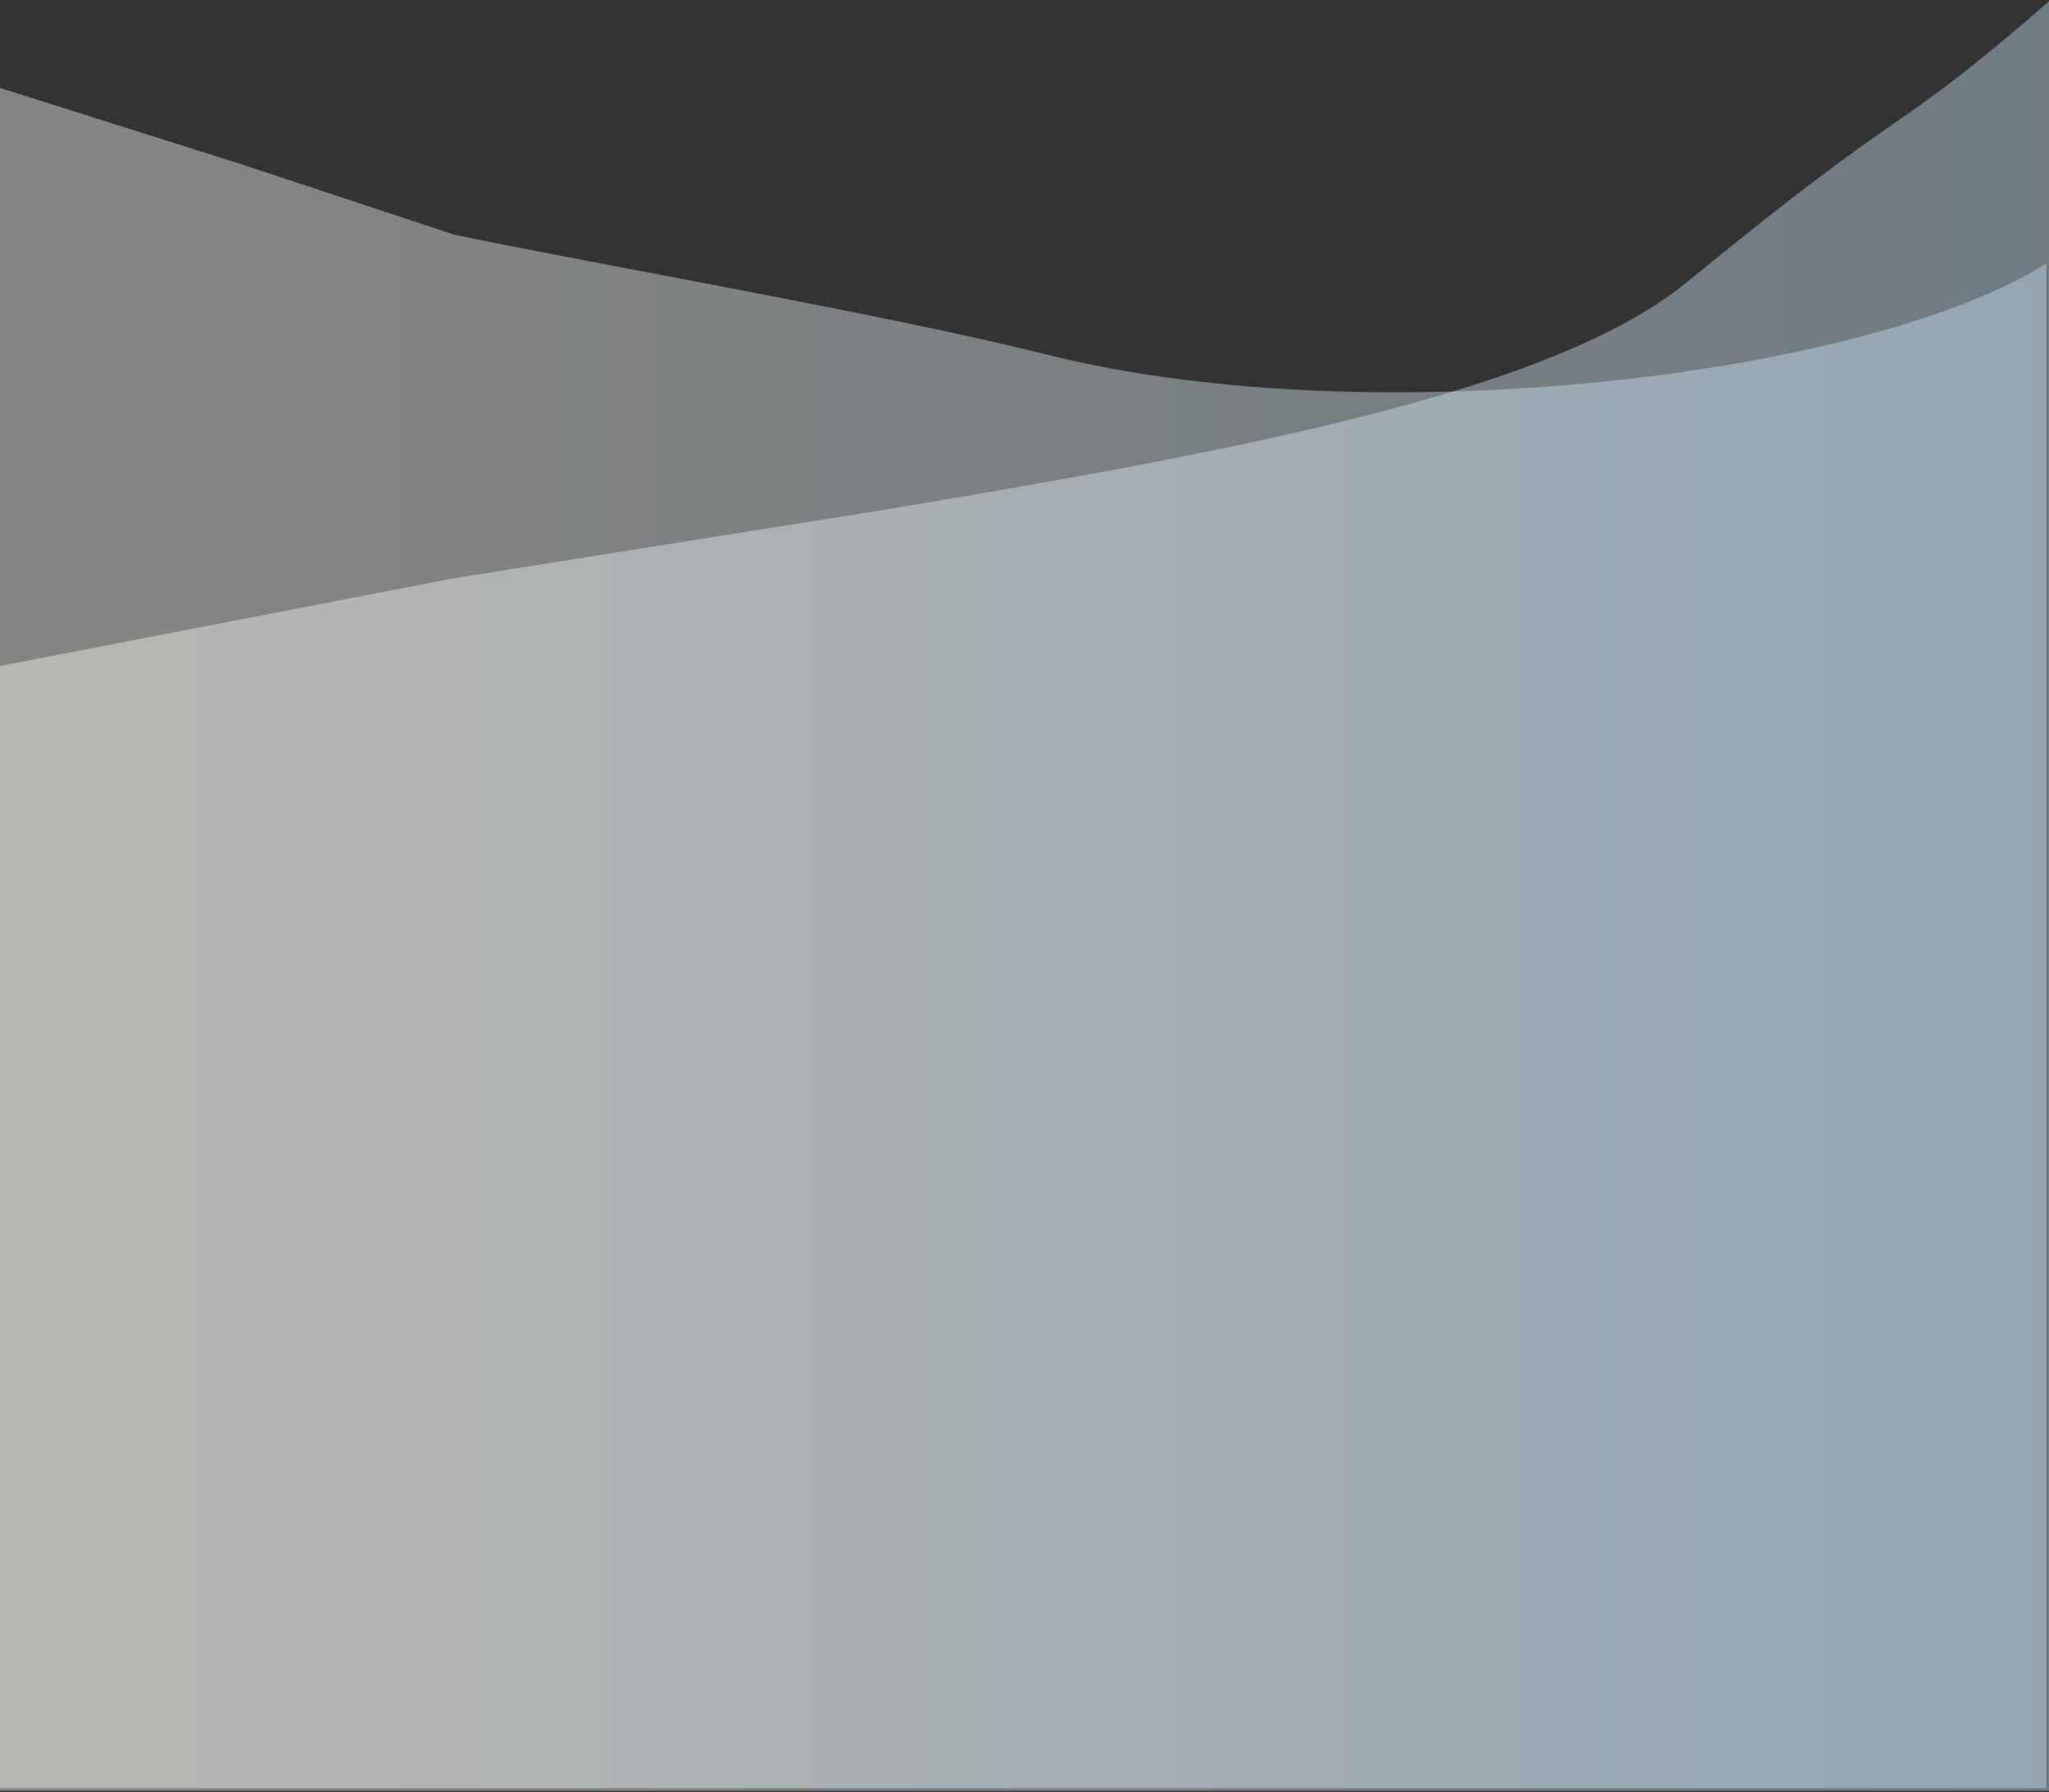 <svg width="757" height="662" viewBox="0 0 757 662" fill="none" xmlns="http://www.w3.org/2000/svg">
<rect x="0" y="0" width="757" height="662" fill="#333333" stroke="none"/>
<path fill-rule="evenodd" clip-rule="evenodd" d="M0 32.5L88.444 60.436L167.875 86.696C218.575 97.311 328.99 116.46 386.173 130.835C508.417 161.564 691.569 138.193 756 97.311V505.086V660.5H707.984C643.622 660.5 514.897 660.5 386.173 660.5C257.449 660.5 128.724 660.5 64.362 660.5H0V32.5Z" fill="url(#paint0_linear_9_4)" fill-opacity="0.4"/>
<path fill-rule="evenodd" clip-rule="evenodd" d="M0 245.998L167.847 213.563L322.739 188.958C461 166 574 144.564 623.5 104C708.92 34 696.5 53 757 0.5V541.141V661.5H708.92C644.473 661.5 515.578 661.5 386.684 661.5C257.789 661.5 128.895 661.5 64.447 661.5H0V245.998Z" fill="url(#paint1_linear_9_4)" fill-opacity="0.4"/>
<defs>
<linearGradient id="paint0_linear_9_4" x1="3.27644e-05" y1="450.839" x2="756.001" y2="450.839" gradientUnits="userSpaceOnUse">
<stop offset="0.087" stop-color="#FFFEF9"/>
<stop offset="1" stop-color="#C9E7FB"/>
</linearGradient>
<linearGradient id="paint1_linear_9_4" x1="-4.80079e-06" y1="623.567" x2="757" y2="623.567" gradientUnits="userSpaceOnUse">
<stop offset="0.087" stop-color="#FFFEF9"/>
<stop offset="1" stop-color="#C9E7FB"/>
</linearGradient>
</defs>
</svg>
